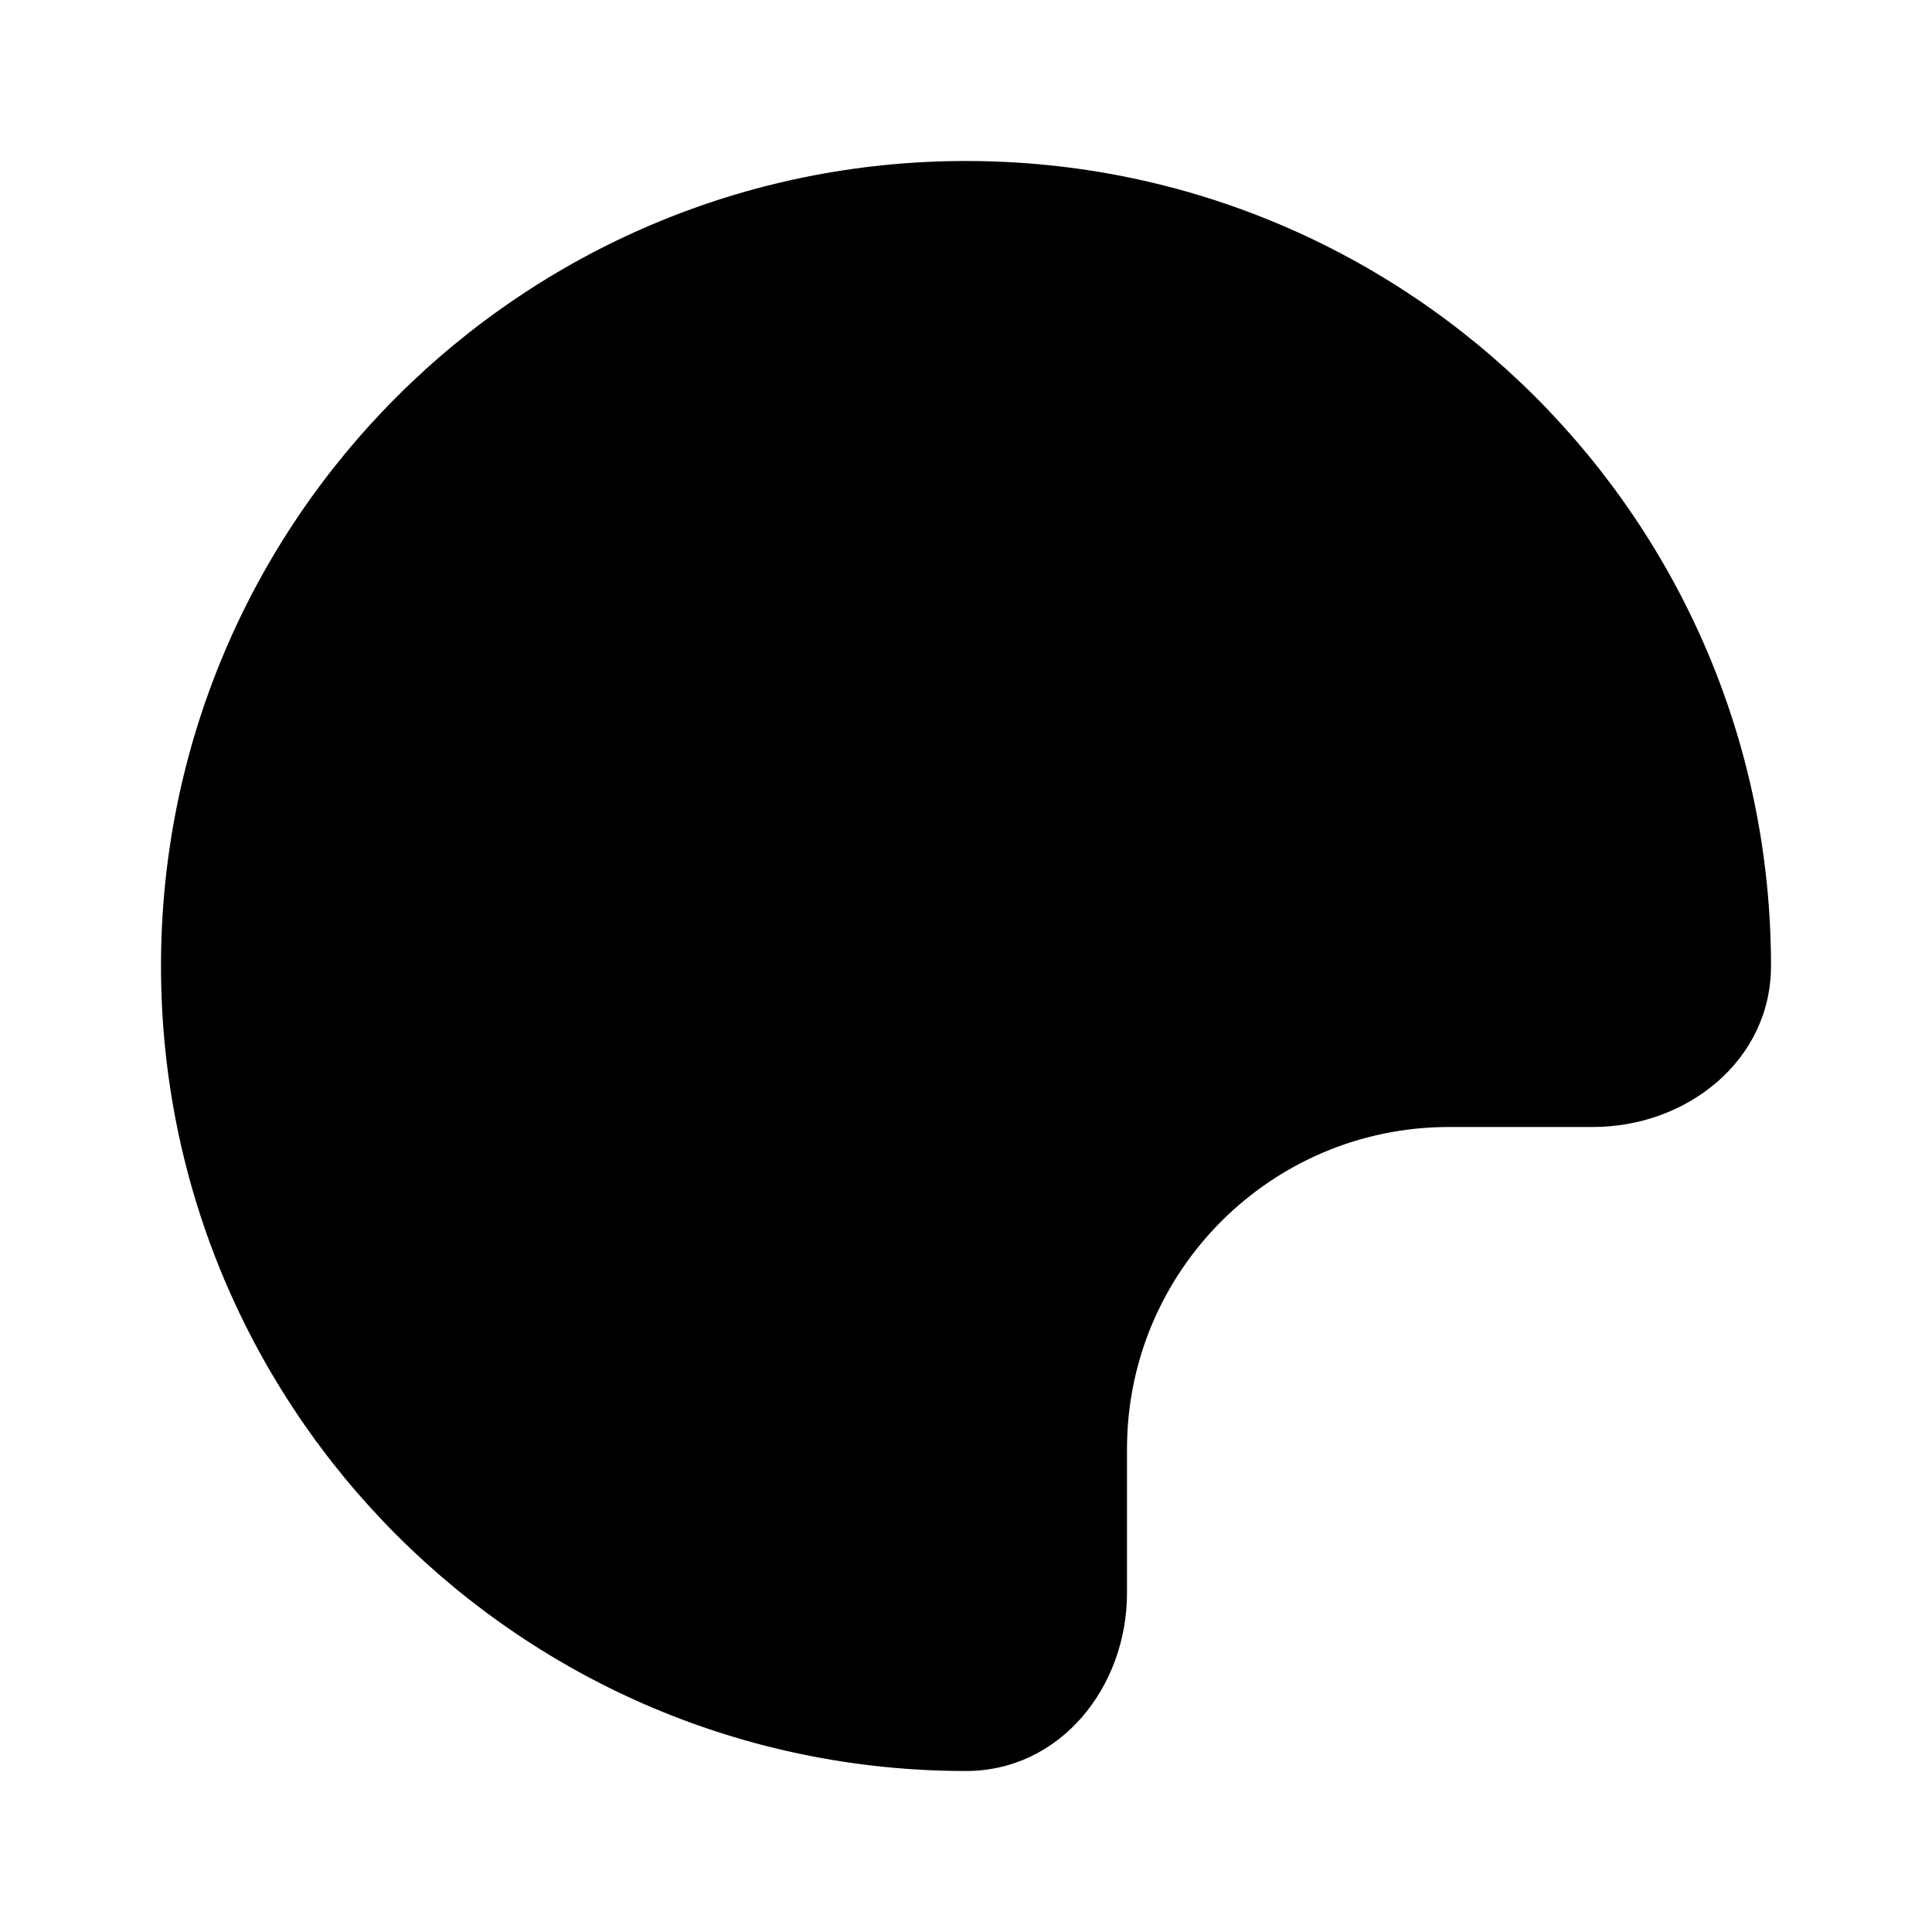 <svg width="100%" height="100%" viewBox="0 0 24 24" fill="none" xmlns="http://www.w3.org/2000/svg">
  <path fillRule="evenodd" clipRule="evenodd"
    d="M19.787 14C20.958 14 22 13.171 22 12V12C22 6.477 17.523 2 12 2C6.477 2 2 6.477 2 12C2 17.523 6.477 22 12 22V22C13.171 22 14 20.958 14 19.787V18C14 15.791 15.791 14 18 14H19.787Z"
    fill="url(#paint0_linear)" />
  <circle cx="11.5" cy="6" r="1.5" fill="url(#paint1_linear)" />
  <circle cx="17.5" cy="9.5" r="1.5" fill="url(#paint2_linear)" />
  <circle cx="6.5" cy="10" r="1.5" fill="url(#paint3_linear)" />
  <circle cx="8" cy="16.5" r="1.5" fill="url(#paint4_linear)" />
  <defs>
    <linearGradient id="paint0_linear" x1="12" y1="2" x2="12" y2="22" gradientUnits="userSpaceOnUse">
      <stop stopColor="white" />
      <stop offset="1" stopColor="#D1DAEE" />
    </linearGradient>
    <linearGradient id="paint1_linear" x1="11.5" y1="4.5" x2="11.5" y2="7.5" gradientUnits="userSpaceOnUse">
      <stop stopColor="#6073D8" />
      <stop offset="1" stopColor="#5C5ACA" />
    </linearGradient>
    <linearGradient id="paint2_linear" x1="17.5" y1="8" x2="17.5" y2="11" gradientUnits="userSpaceOnUse">
      <stop stopColor="#6073D8" />
      <stop offset="1" stopColor="#5C5ACA" />
    </linearGradient>
    <linearGradient id="paint3_linear" x1="6.5" y1="8.5" x2="6.5" y2="11.5" gradientUnits="userSpaceOnUse">
      <stop stopColor="#6073D8" />
      <stop offset="1" stopColor="#5C5ACA" />
    </linearGradient>
    <linearGradient id="paint4_linear" x1="8" y1="15" x2="8" y2="18" gradientUnits="userSpaceOnUse">
      <stop stopColor="#6073D8" />
      <stop offset="1" stopColor="#5C5ACA" />
    </linearGradient>
  </defs>
</svg>